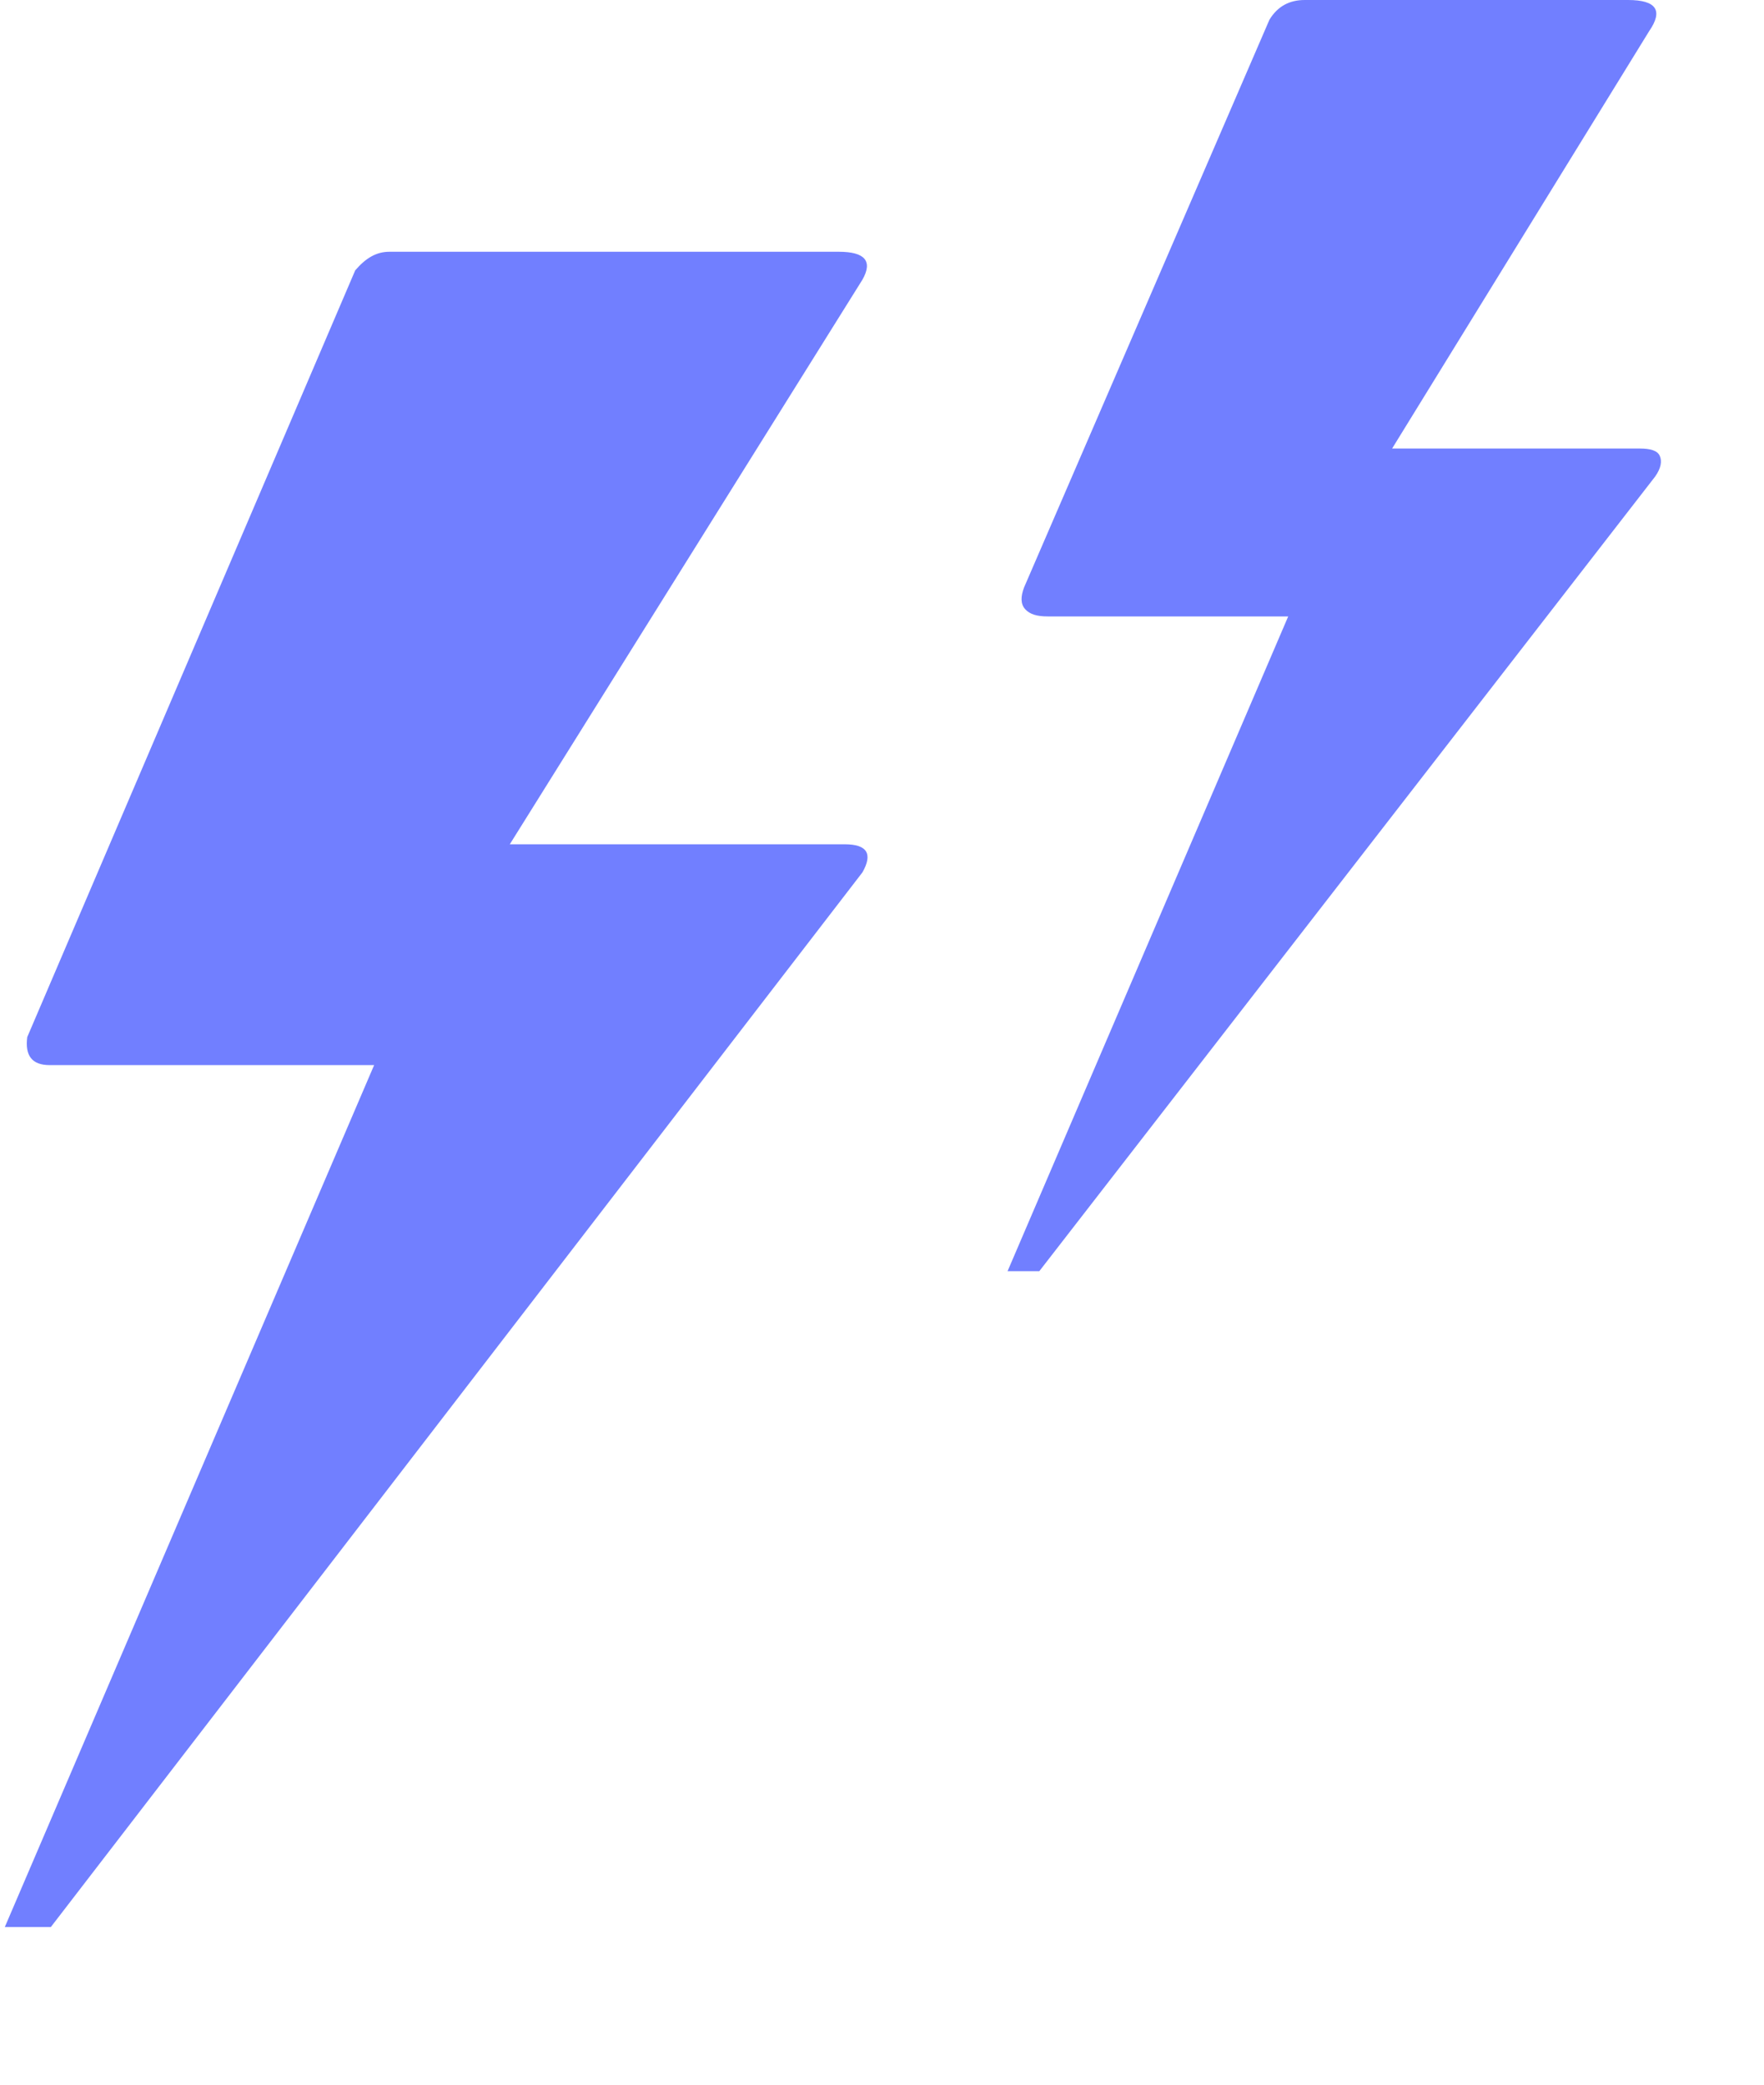 <svg width="11" height="13" viewBox="0 0 11 13" fill="none" xmlns="http://www.w3.org/2000/svg">
<path d="M0.03 12.017H0.317L5.378 5.44C5.444 5.324 5.407 5.265 5.268 5.265H3.179L5.378 1.744C5.444 1.628 5.393 1.57 5.231 1.57H2.428C2.347 1.57 2.281 1.609 2.215 1.686L0.17 6.467C0.155 6.583 0.199 6.642 0.31 6.642H2.333L0.03 12.017ZM6.283 7.927H6.481L10.321 2.972C10.358 2.92 10.365 2.875 10.35 2.843C10.336 2.81 10.292 2.797 10.225 2.797H8.681L10.284 0.194C10.373 0.065 10.328 0 10.152 0H8.136C8.041 0 7.967 0.039 7.916 0.123L6.386 3.663C6.364 3.721 6.364 3.767 6.393 3.799C6.422 3.831 6.467 3.844 6.533 3.844H8.033L6.283 7.927Z" fill="#717FFF"/>
</svg>
